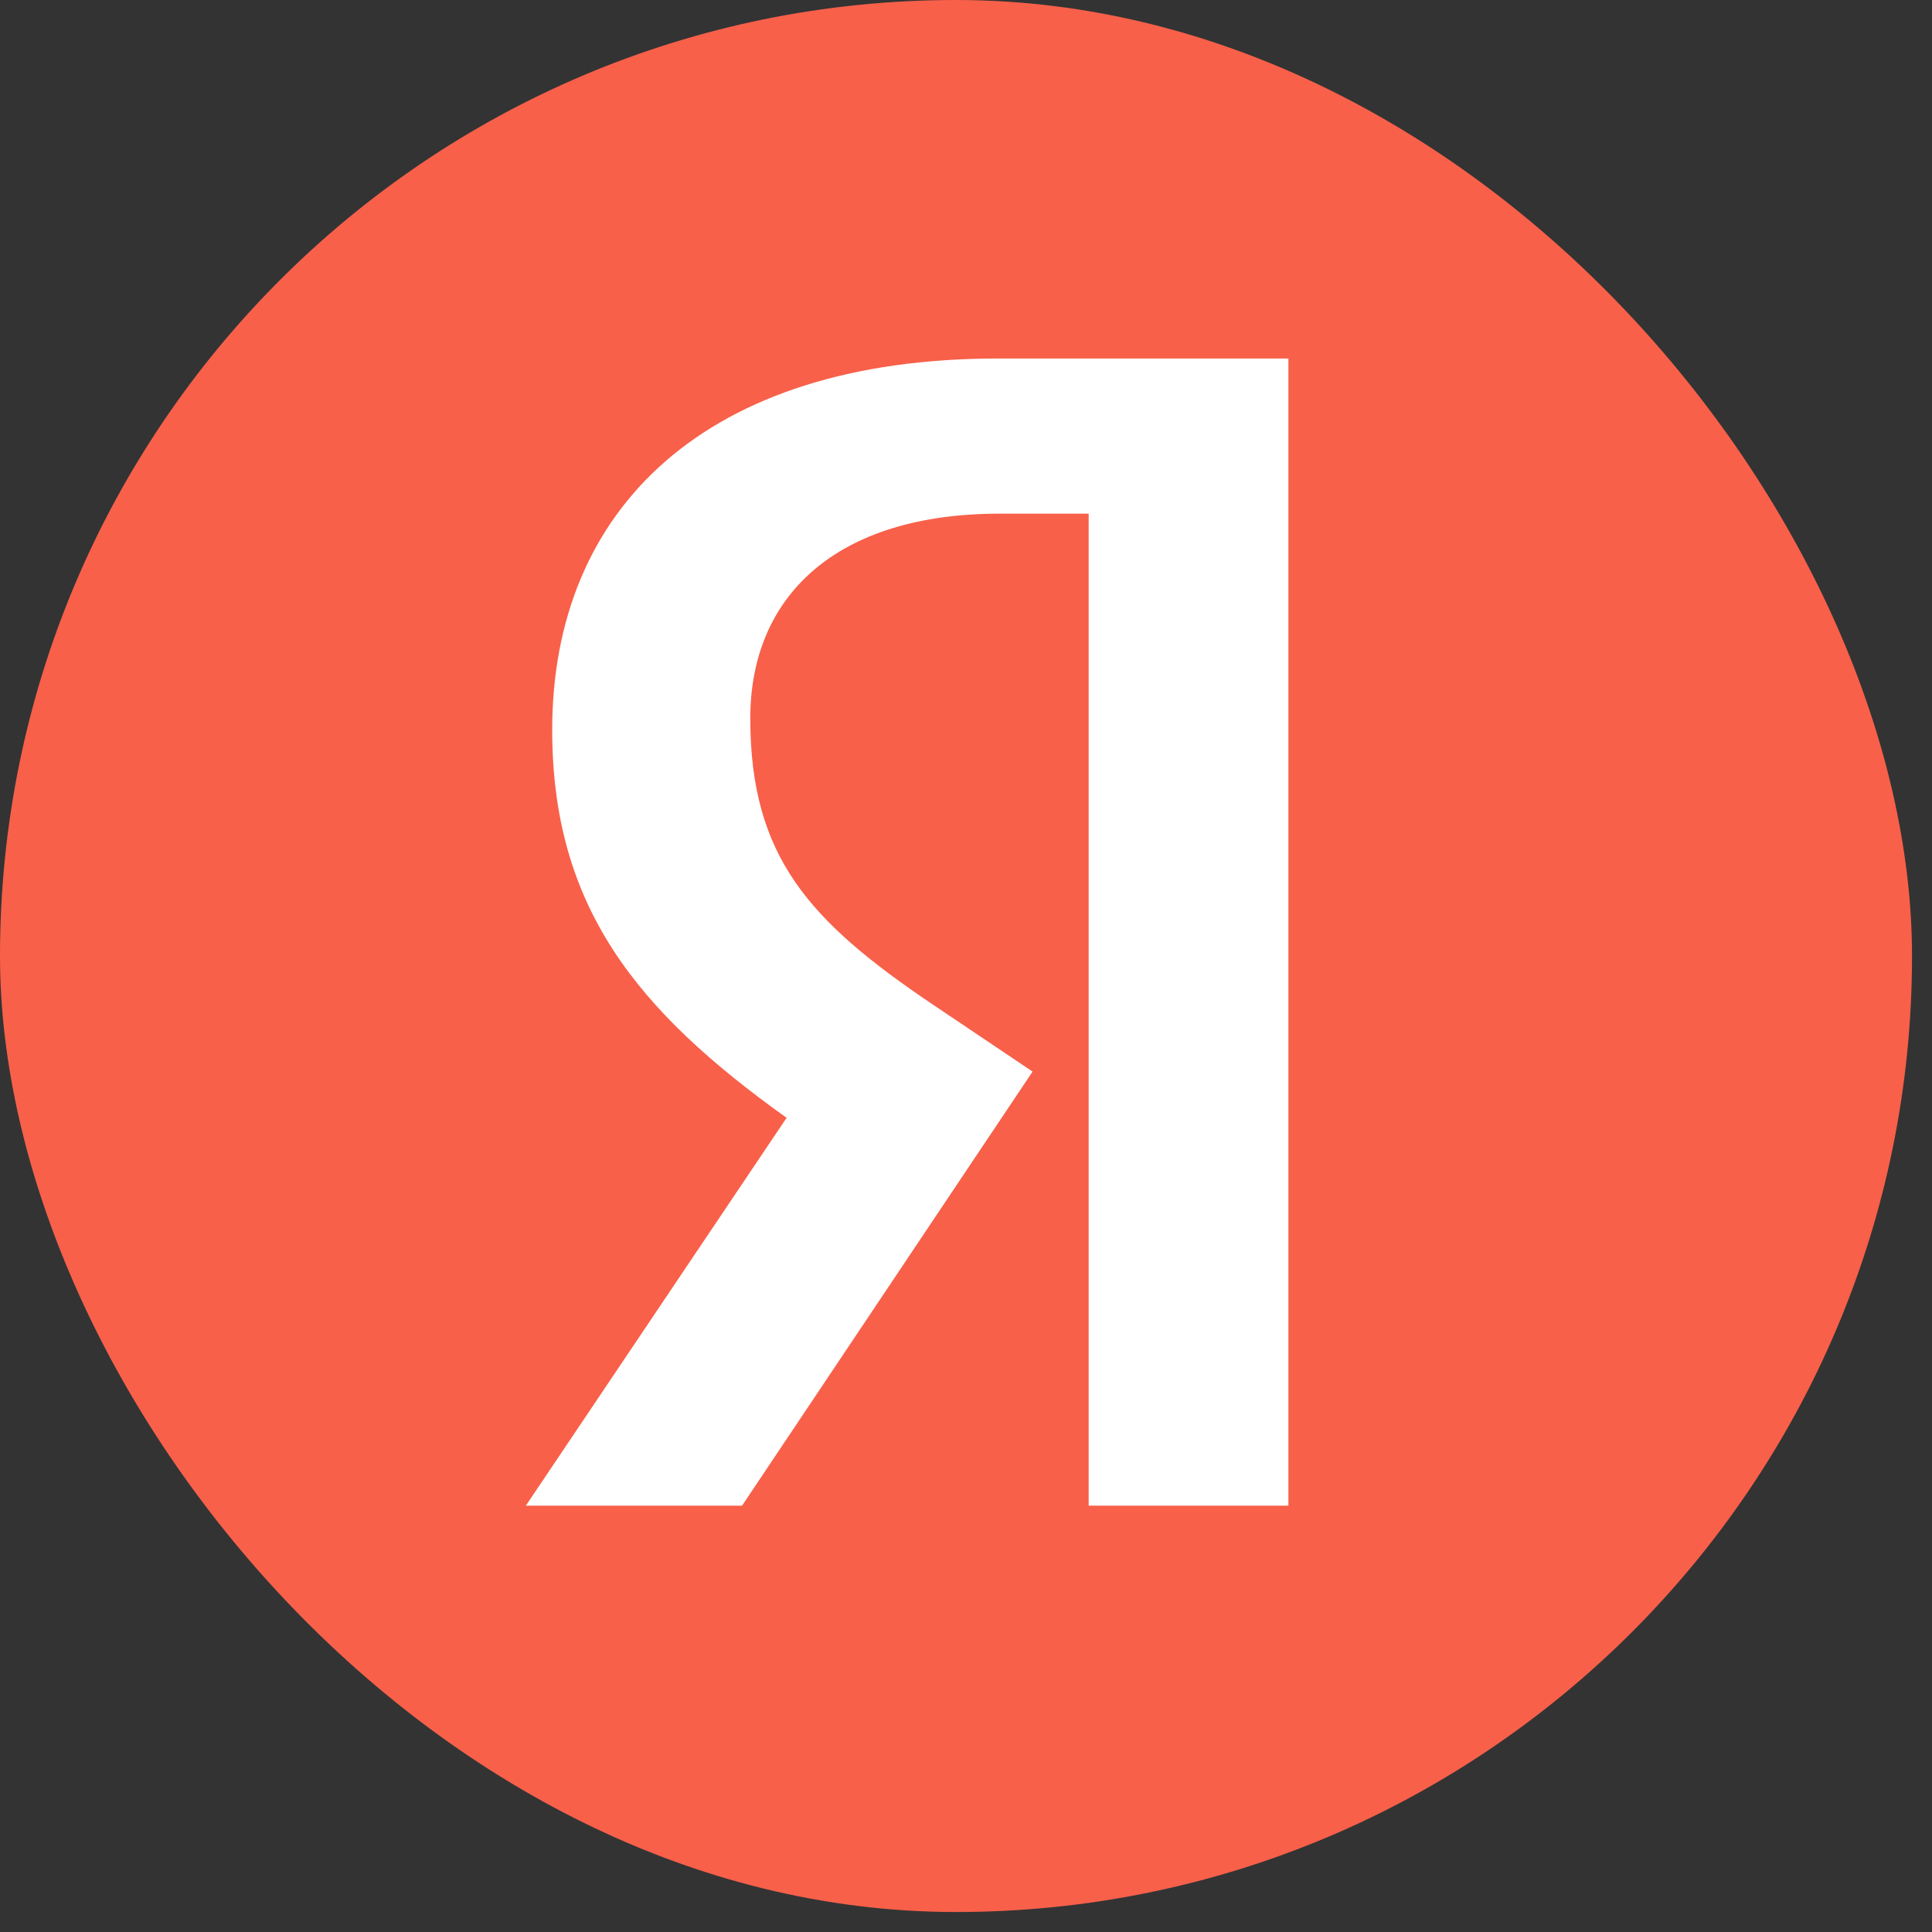 <svg width="55" height="55" viewBox="0 0 55 55" fill="none" xmlns="http://www.w3.org/2000/svg">
<rect x="0" y="0" width="55" height="55" fill="#333333" stroke="none"/>
<rect width="54.431" height="54.431" rx="27.215" fill="#F8604A"/>
<path d="M30.992 42.864H36.678V10.206H28.408C20.09 10.206 15.72 14.482 15.72 20.779C15.72 25.807 18.117 28.767 22.393 31.822L14.969 42.864H21.124L29.395 30.506L26.528 28.579C23.051 26.23 21.359 24.397 21.359 20.45C21.359 16.972 23.803 14.623 28.455 14.623H30.992V42.864Z" fill="white"/>
</svg>
